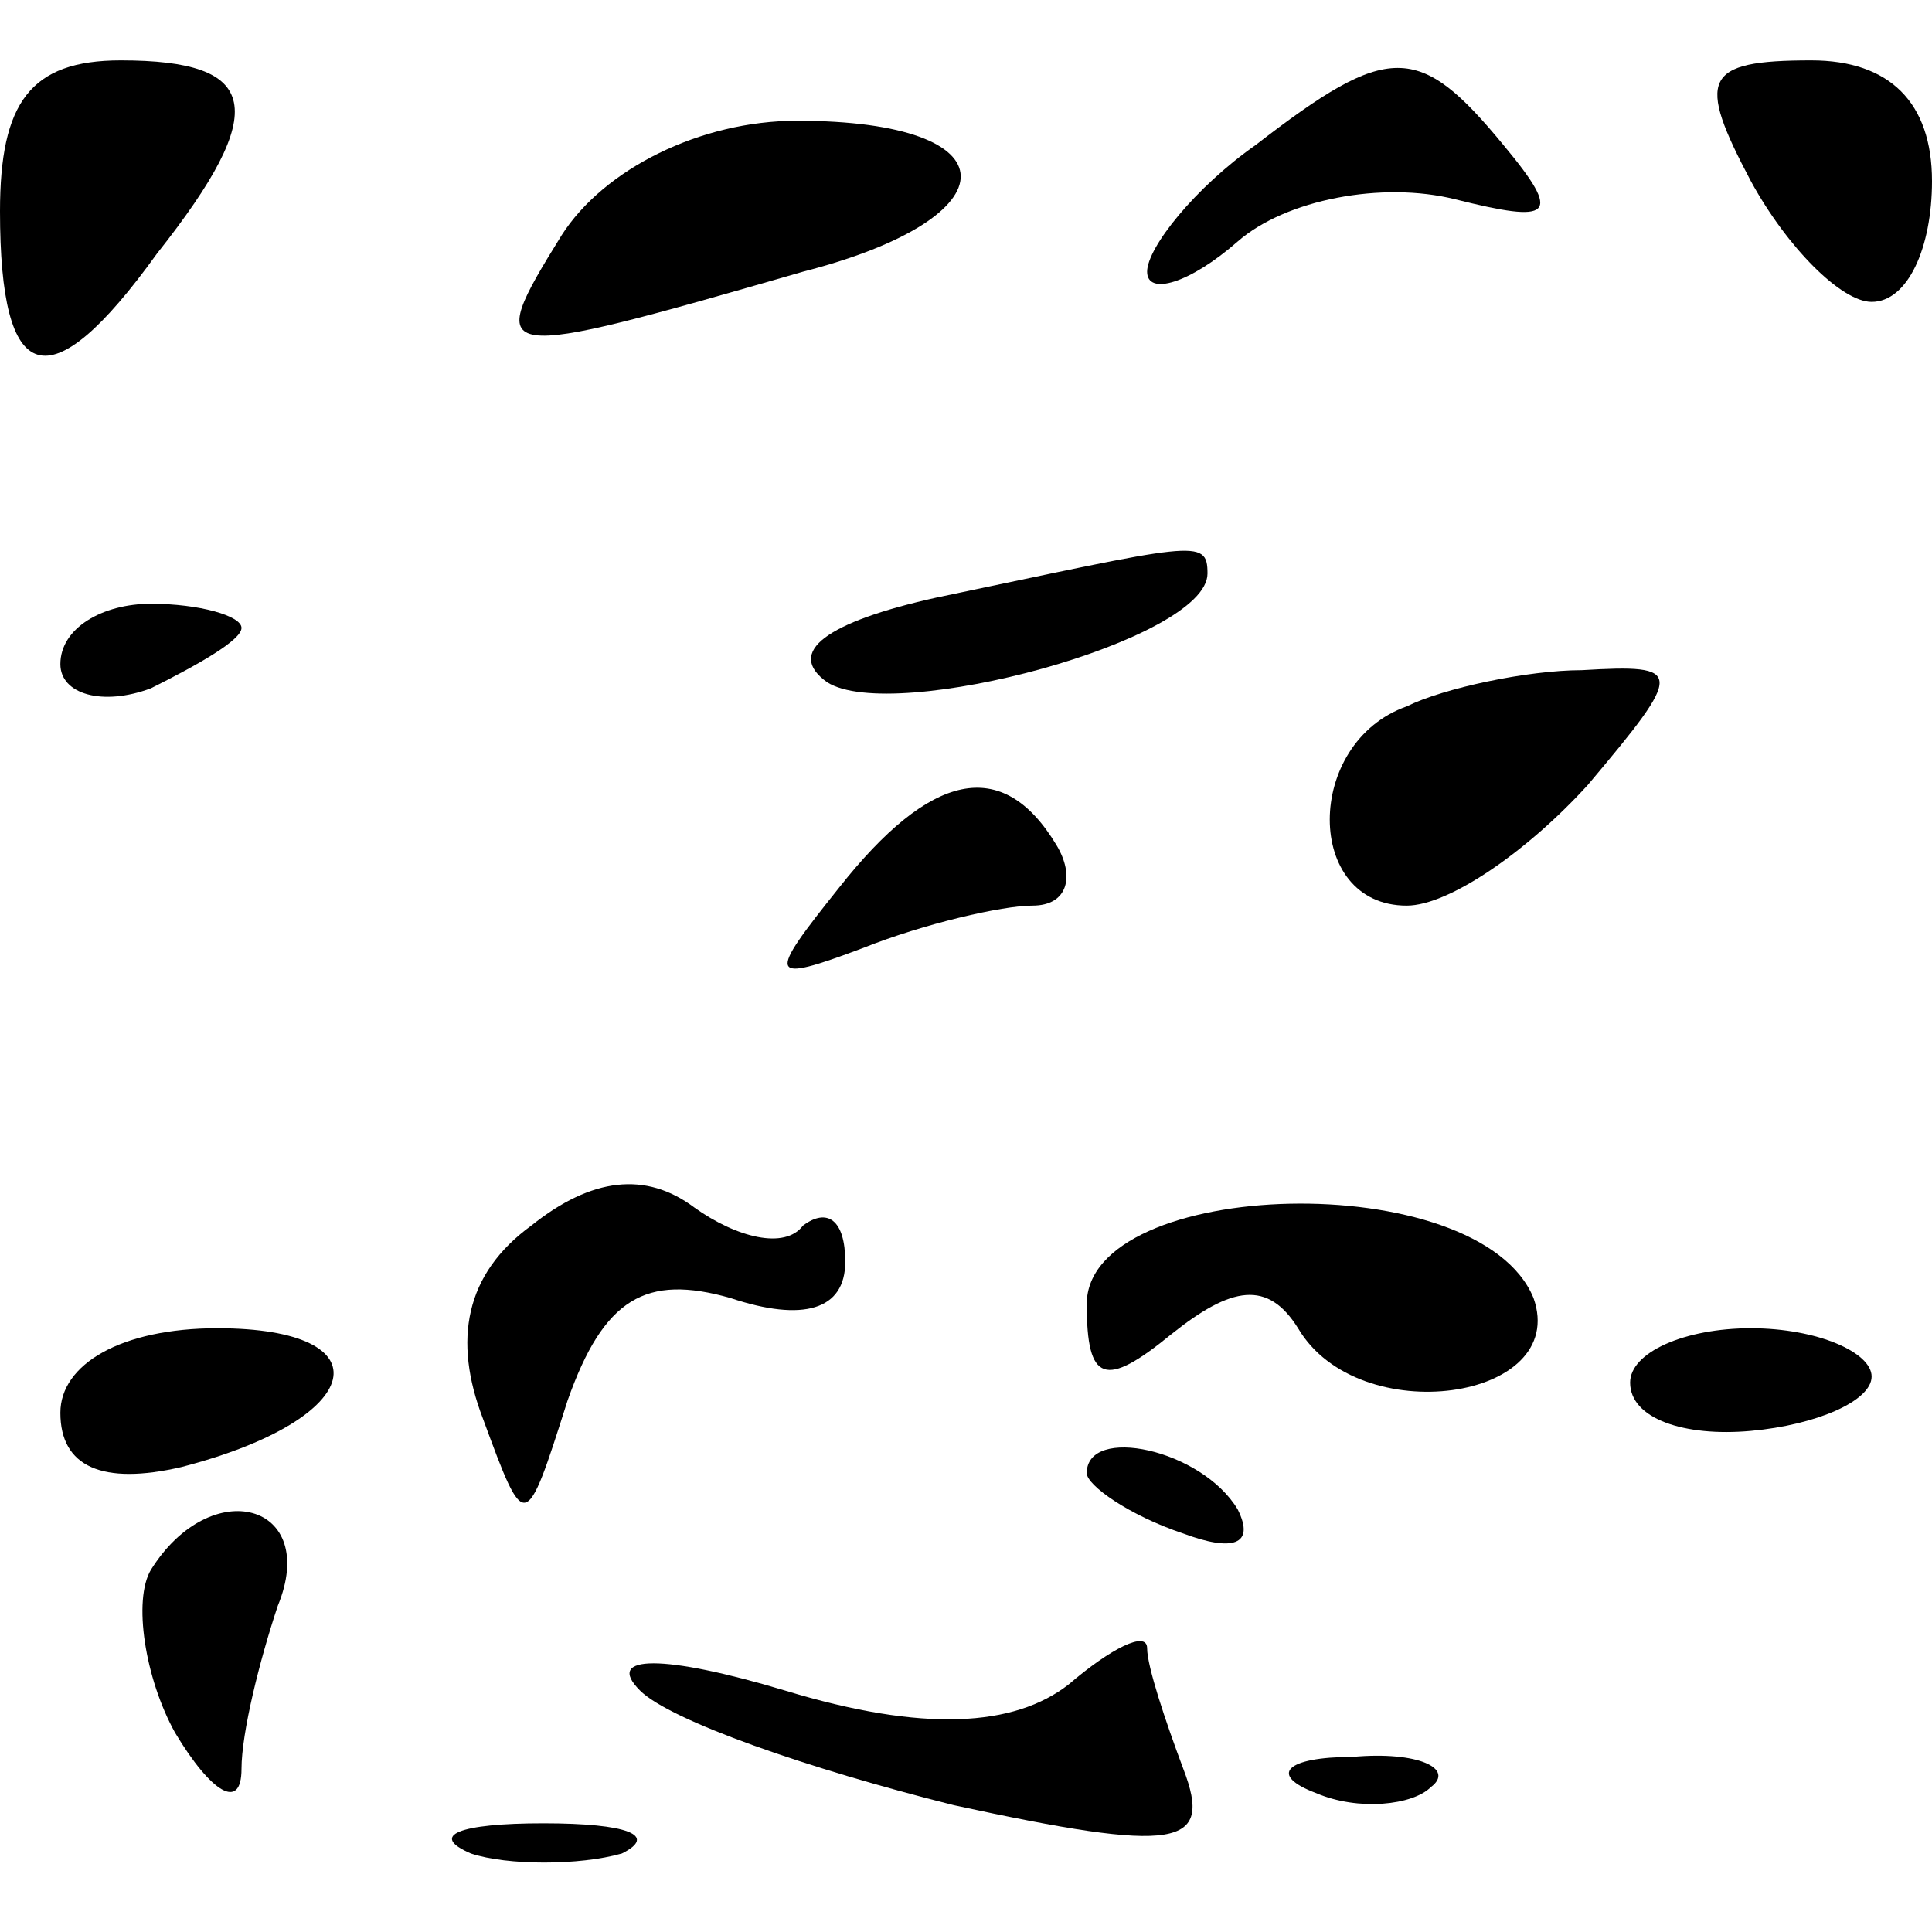 <?xml version="1.0" standalone="no"?>
<!DOCTYPE svg PUBLIC "-//W3C//DTD SVG 20010904//EN"
 "http://www.w3.org/TR/2001/REC-SVG-20010904/DTD/svg10.dtd">
<svg version="1.0" xmlns="http://www.w3.org/2000/svg"
 width="32pt" height="32pt" viewBox="0 0 32 32"
 preserveAspectRatio="xMidYMid meet">
<g transform="translate(0,32) scale(0.1,-0.1)"
fill="#000000" stroke="none">
<path fill="#000000" stroke="none" d="M0 285 c0 -29 8 -32 26 -7 19 24 17 32
-6 32 -15 0 -20 -7 -20 -25z"/>
<path fill="#000000" stroke="none" d="M208 296 c-10 -7 -18 -17 -18 -21 0 -4
7 -2 15 5 8 7 24 10 36 7 16 -4 18 -3 8 9 -14 17 -19 17 -41 0z"/>
<path fill="#000000" stroke="none" d="M290 290 c6 -11 15 -20 20 -20 6 0 10
9 10 20 0 13 -7 20 -20 20 -18 0 -19 -3 -10 -20z"/>
<path fill="#000000" stroke="none" d="M93 281 c-13 -21 -12 -21 40 -6 35 9
35 25 -1 25 -16 0 -32 -8 -39 -19z"/>
<path fill="#000000" stroke="none" d="M155 221 c-18 -4 -25 -9 -18 -14 11 -7
63 7 63 18 0 6 -2 5 -45 -4z"/>
<path fill="#000000" stroke="none" d="M10 210 c0 -5 7 -7 15 -4 8 4 15 8 15
10 0 2 -7 4 -15 4 -8 0 -15 -4 -15 -10z"/>
<path fill="#000000" stroke="none" d="M233 203 c-17 -6 -17 -33 0 -33 7 0 20
9 30 20 16 19 16 20 -1 19 -9 0 -23 -3 -29 -6z"/>
<path fill="#000000" stroke="none" d="M139 173 c-12 -15 -12 -16 4 -10 10 4
23 7 28 7 6 0 7 5 4 10 -9 15 -21 12 -36 -7z"/>
<path fill="#000000" stroke="none" d="M88 117 c-11 -8 -13 -19 -8 -32 7 -19
7 -19 14 3 6 17 13 21 27 17 12 -4 19 -2 19 6 0 7 -3 9 -7 6 -3 -4 -11 -2 -18
3 -8 6 -17 5 -27 -3z"/>
<path fill="#000000" stroke="none" d="M180 104 c0 -13 3 -14 14 -5 10 8 16 9
21 1 10 -17 45 -12 39 5 -9 22 -74 20 -74 -1z"/>
<path fill="#000000" stroke="none" d="M10 86 c0 -9 7 -12 20 -9 31 8 34 23 6
23 -16 0 -26 -6 -26 -14z"/>
<path fill="#000000" stroke="none" d="M270 91 c0 -6 9 -9 20 -8 11 1 20 5 20
9 0 4 -9 8 -20 8 -11 0 -20 -4 -20 -9z"/>
<path fill="#000000" stroke="none" d="M180 76 c0 -2 7 -7 16 -10 8 -3 12 -2
9 4 -6 10 -25 14 -25 6z"/>
<path fill="#000000" stroke="none" d="M25 60 c-3 -5 -1 -18 4 -27 6 -10 11
-13 11 -6 0 6 3 18 6 27 7 17 -11 22 -21 6z"/>
<path fill="#000000" stroke="none" d="M106 40 c5 -5 28 -13 52 -19 37 -8 43
-7 38 6 -3 8 -6 17 -6 20 0 3 -6 0 -13 -6 -9 -7 -24 -8 -47 -1 -20 6 -30 6
-24 0z"/>
<path fill="#000000" stroke="none" d="M218 23 c7 -3 16 -2 19 1 4 3 -2 6 -13
5 -11 0 -14 -3 -6 -6z"/>
<path fill="#000000" stroke="none" d="M78 13 c6 -2 18 -2 25 0 6 3 1 5 -13 5
-14 0 -19 -2 -12 -5z"/>
</g>
</svg>
